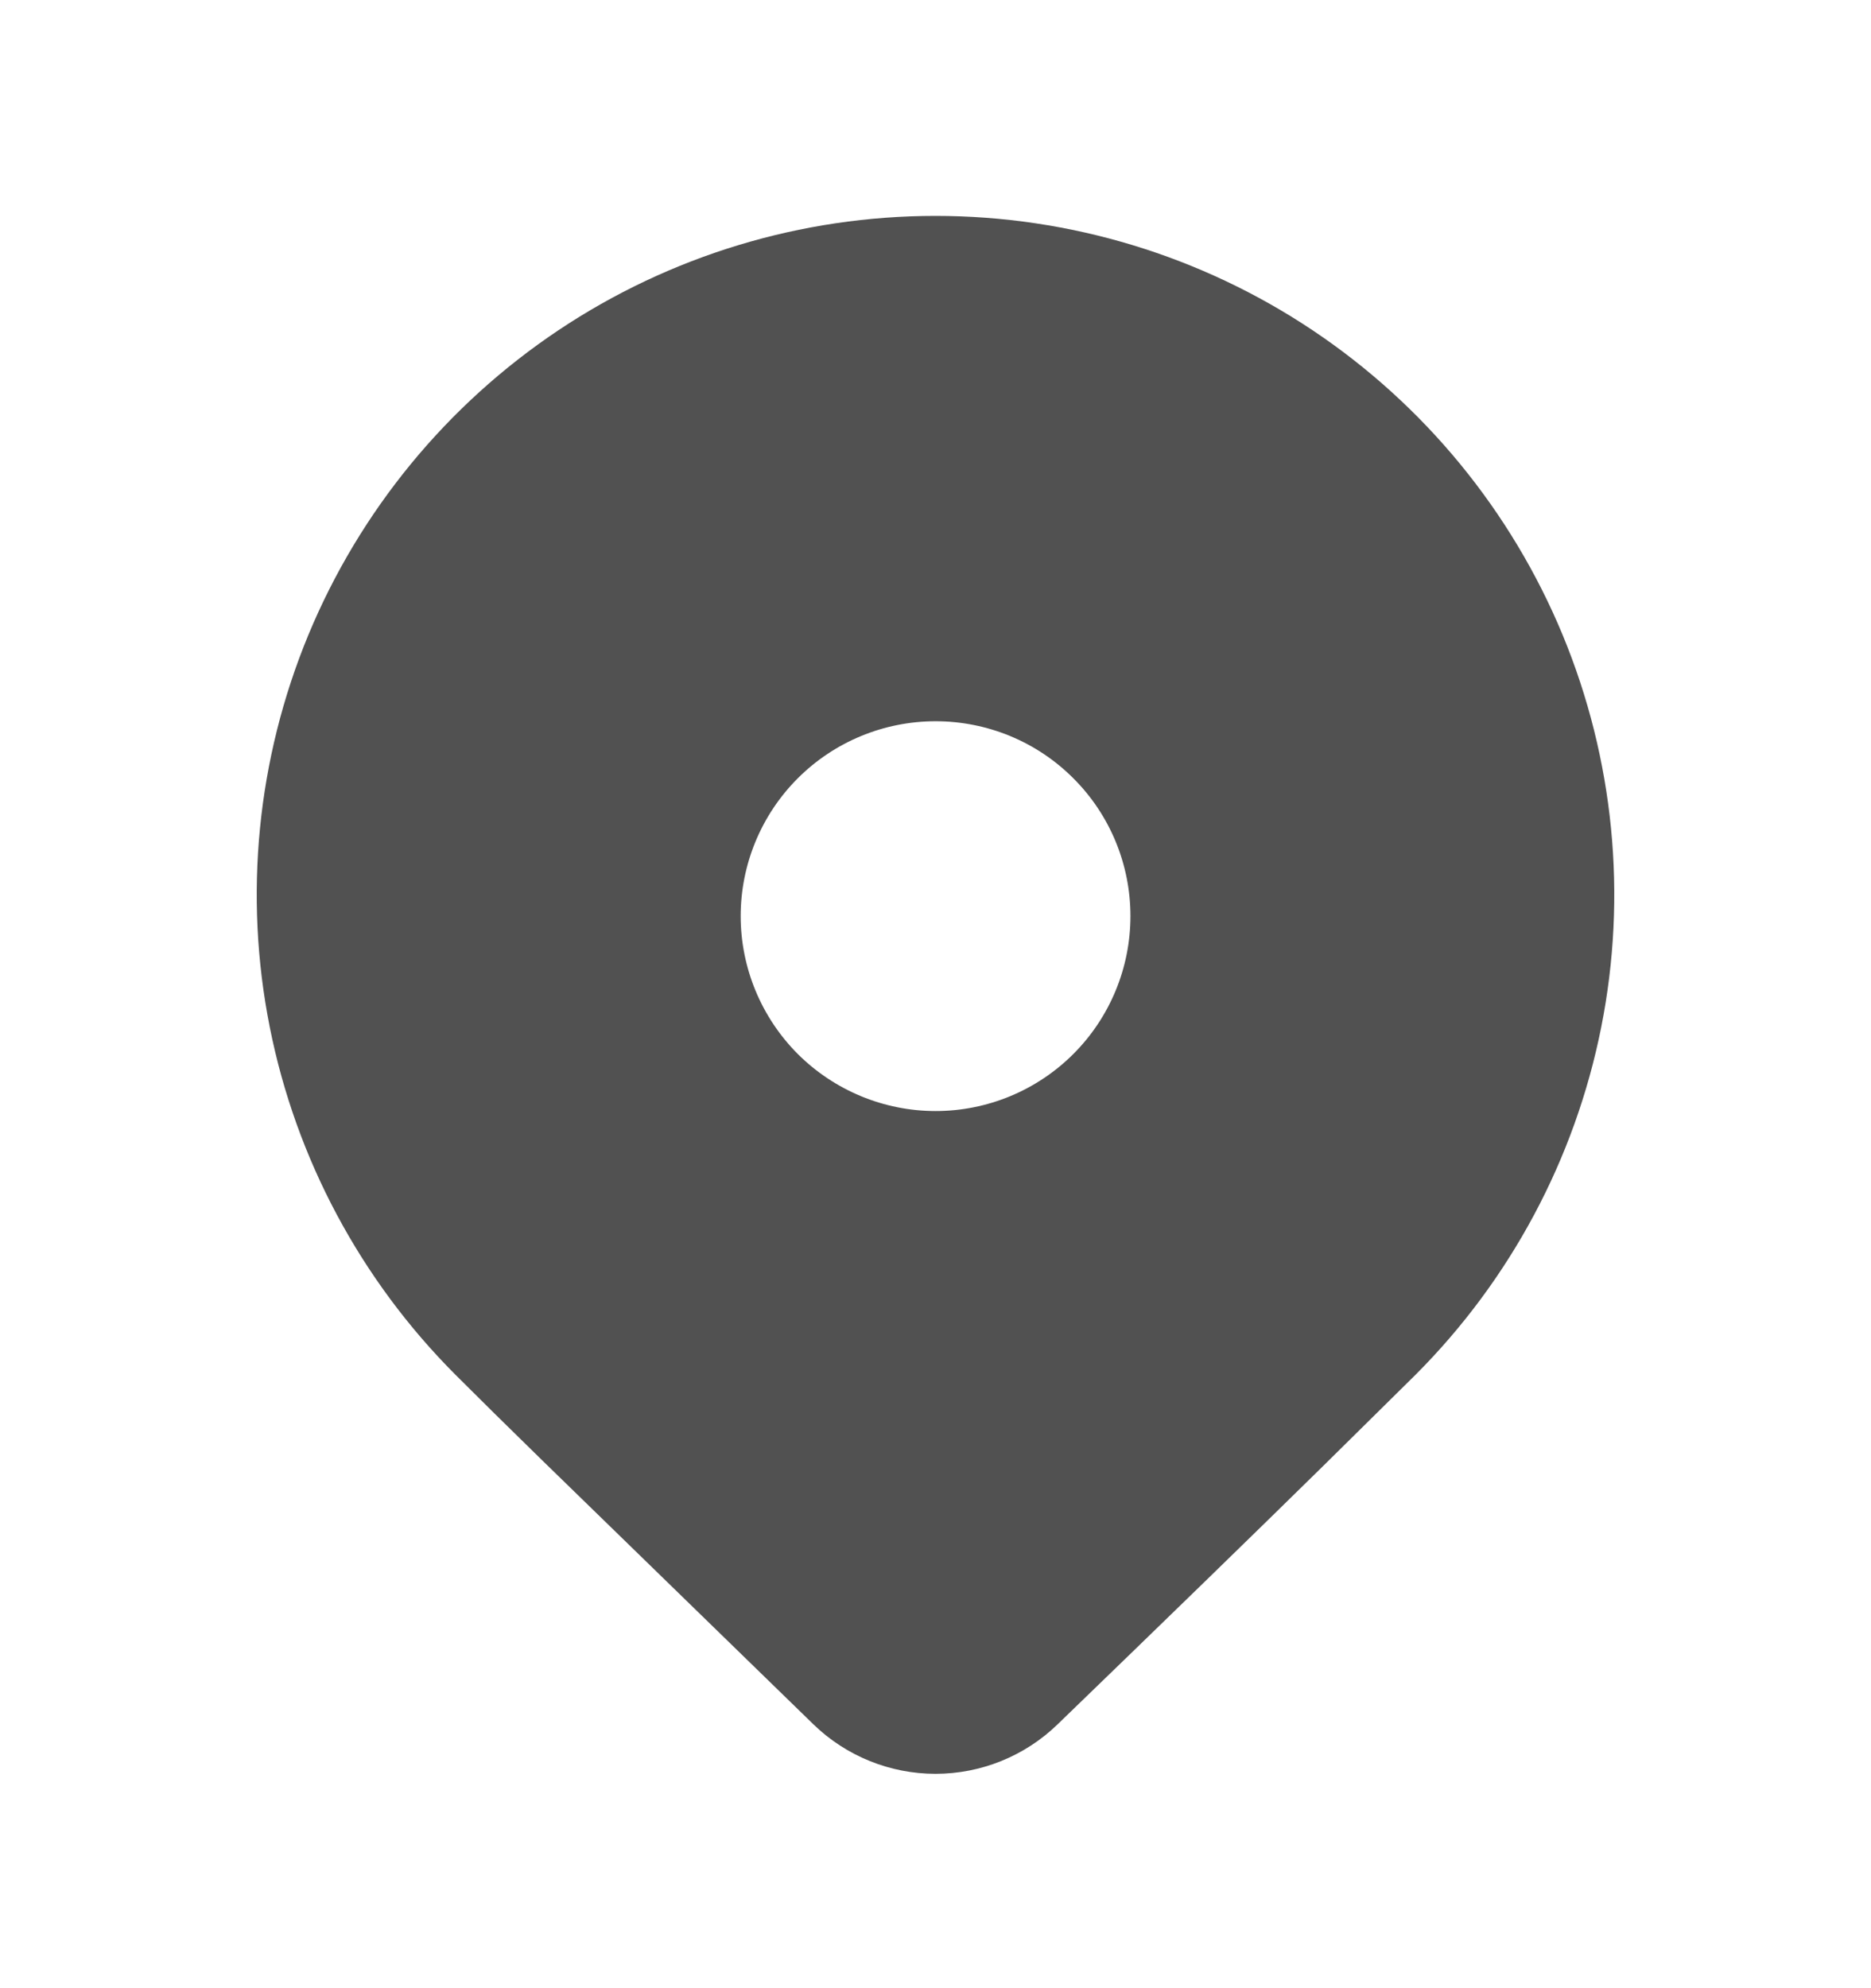 <svg width="16" height="17" viewBox="0 0 16 17" fill="none" xmlns="http://www.w3.org/2000/svg">
<path d="M12.105 11.755L11.313 12.537C10.73 13.11 9.973 13.846 9.043 14.745C8.763 15.016 8.389 15.167 8 15.167C7.611 15.167 7.237 15.016 6.957 14.745L4.631 12.481C4.337 12.194 4.092 11.952 3.895 11.755C3.084 10.943 2.531 9.909 2.307 8.783C2.083 7.657 2.198 6.49 2.637 5.429C3.077 4.368 3.821 3.462 4.775 2.824C5.73 2.186 6.852 1.846 8 1.846C9.148 1.846 10.27 2.186 11.225 2.824C12.179 3.462 12.923 4.368 13.363 5.429C13.802 6.49 13.917 7.657 13.693 8.783C13.469 9.909 12.916 10.943 12.105 11.755ZM9.667 7.833C9.667 7.391 9.492 6.967 9.179 6.655C8.867 6.342 8.443 6.167 8.001 6.167C7.559 6.167 7.135 6.342 6.822 6.655C6.51 6.967 6.334 7.391 6.334 7.833C6.334 8.275 6.51 8.699 6.822 9.012C7.135 9.324 7.559 9.5 8.001 9.5C8.443 9.5 8.867 9.324 9.179 9.012C9.492 8.699 9.667 8.275 9.667 7.833Z" fill="#515151"/>
</svg>
